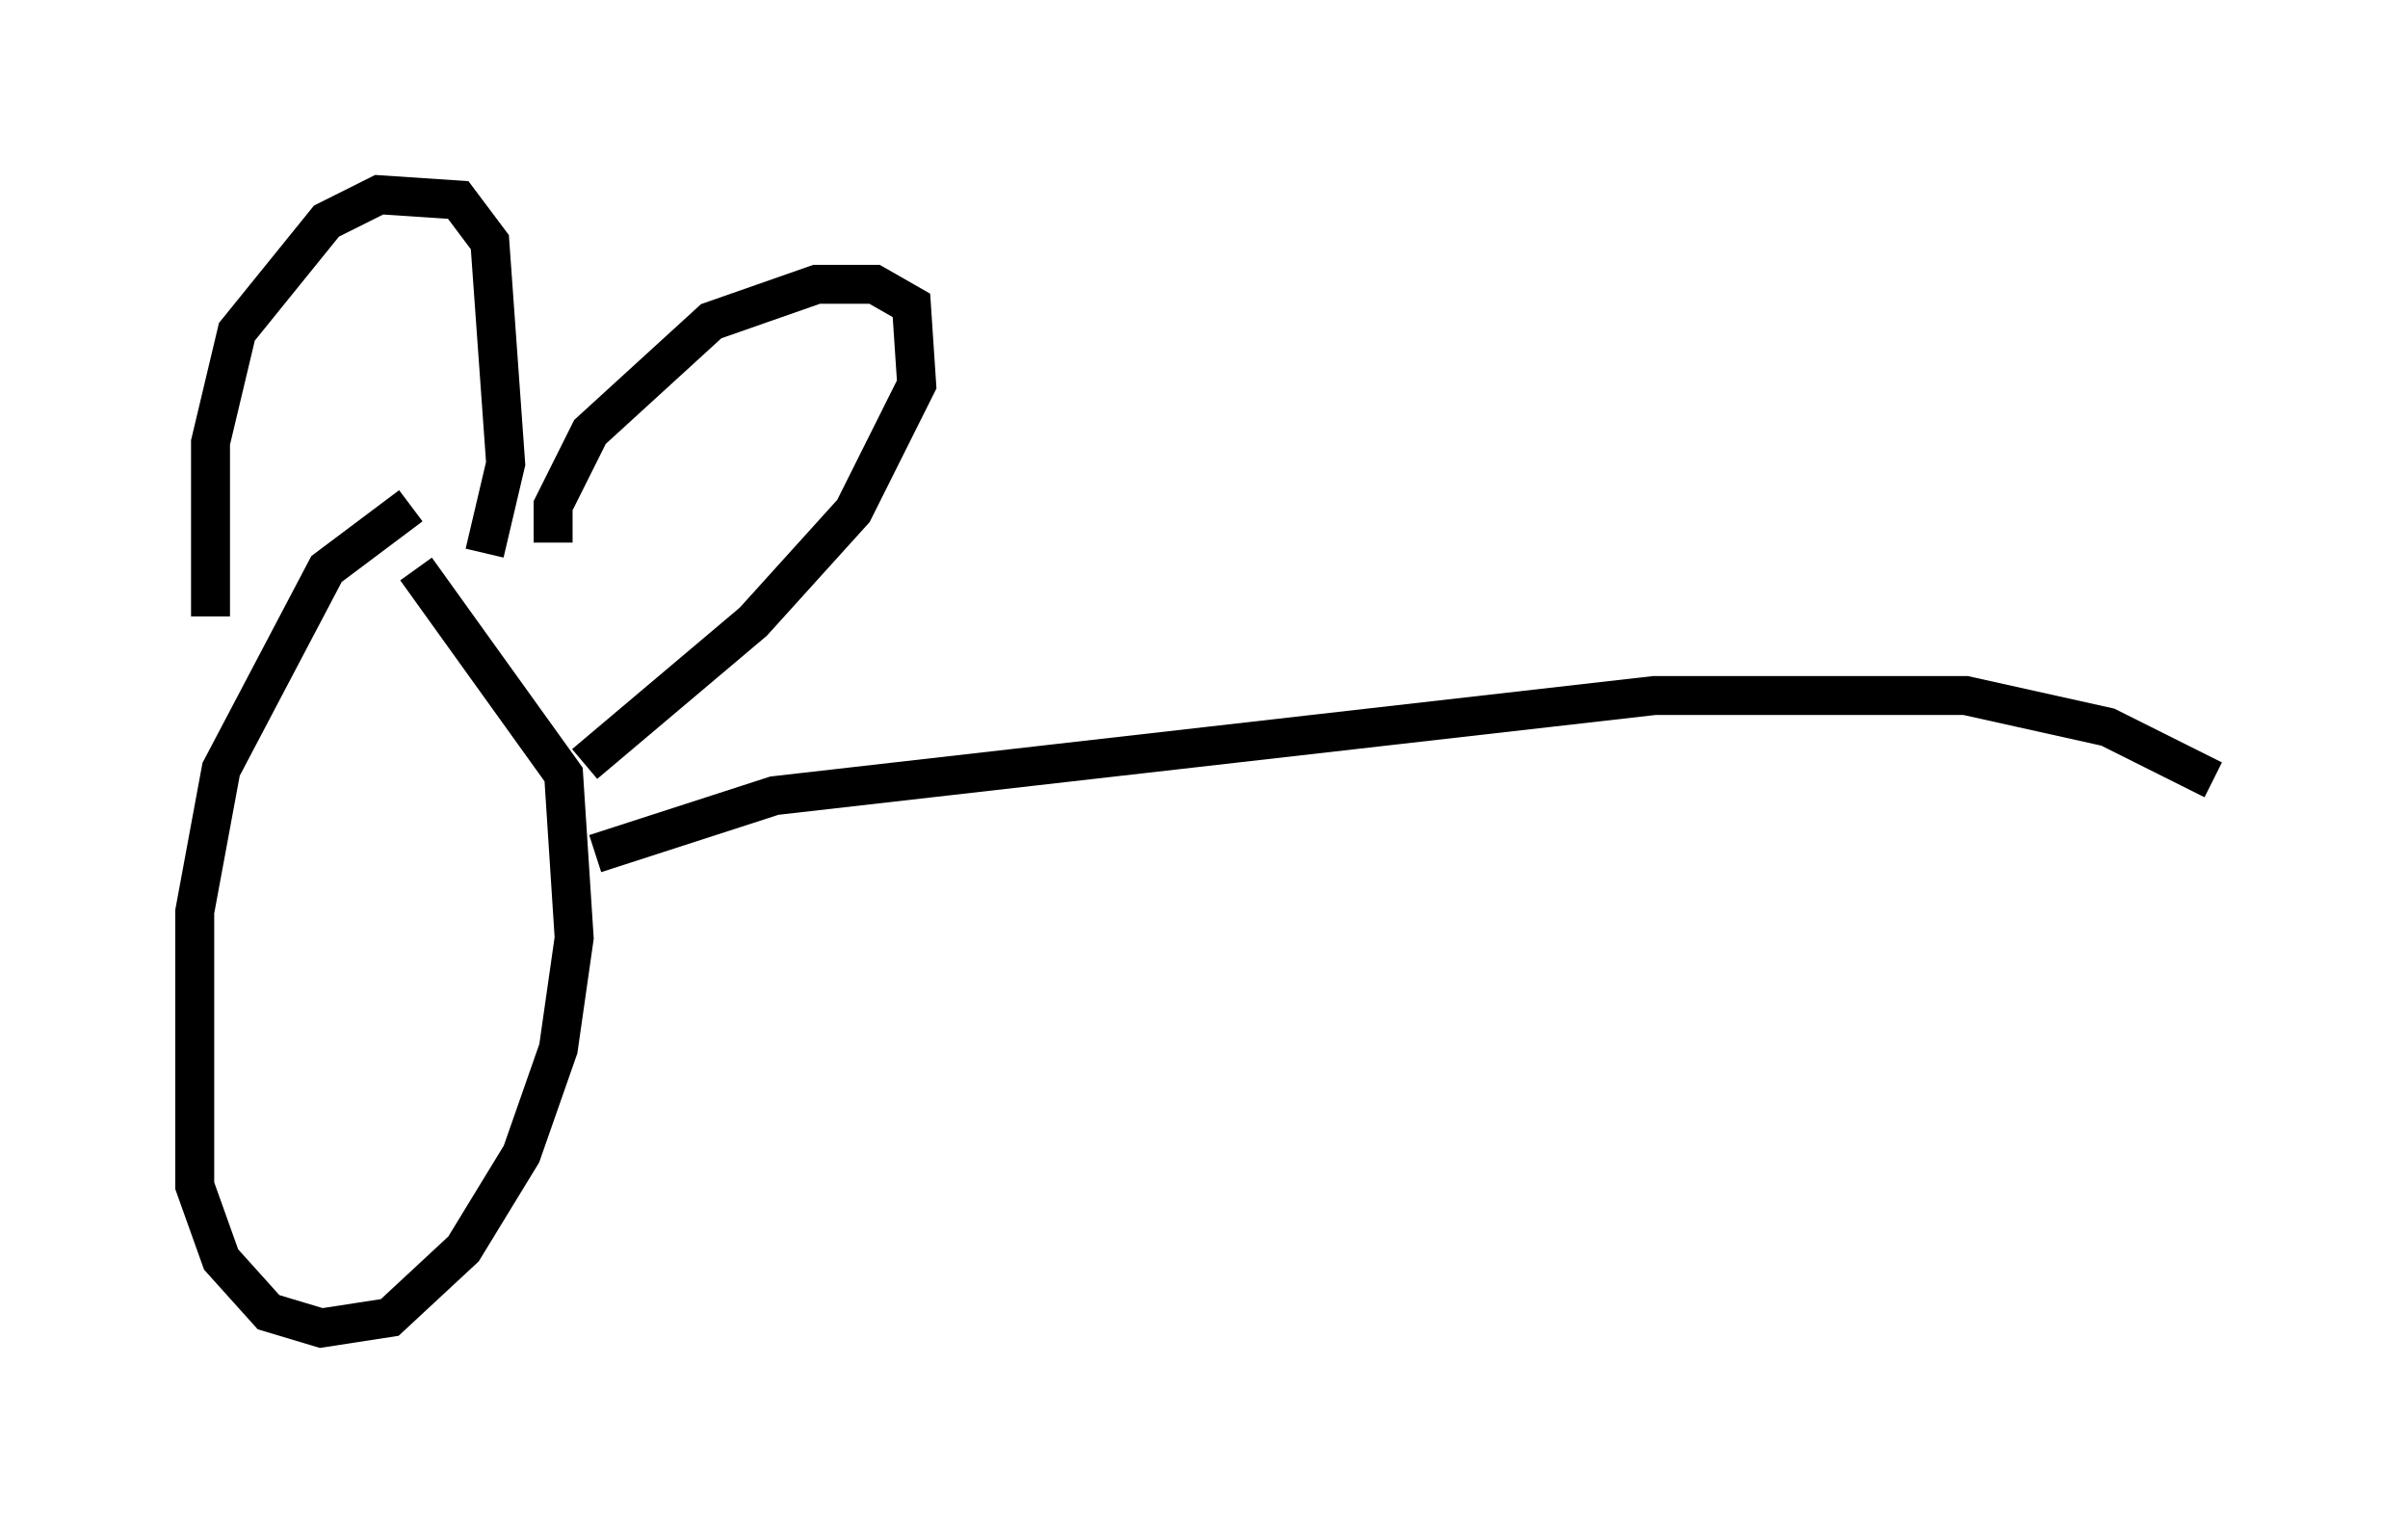 <?xml version="1.0" encoding="utf-8" ?>
<svg baseProfile="full" height="39.093" version="1.1" width="61.826" xmlns="http://www.w3.org/2000/svg" xmlns:ev="http://www.w3.org/2001/xml-events" xmlns:xlink="http://www.w3.org/1999/xlink"><defs /><rect fill="white" height="39.093" width="61.826" x="0" y="0" /><path d="M12.442, 12.984 m-1.894, 0.0 l-2.165, 1.624 -2.706, 5.142 l-0.677, 3.654 0.0, 7.036 l0.677, 1.894 1.218, 1.353 l1.353, 0.406 1.759, -0.271 l1.894, -1.759 1.488, -2.436 l0.947, -2.706 0.406, -2.842 l-0.271, -4.195 -3.789, -5.277 m-5.277, 1.218 l0.0, -4.465 0.677, -2.842 l2.3, -2.842 1.353, -0.677 l2.03, 0.135 0.812, 1.083 l0.406, 5.683 -0.541, 2.3 m1.759, -0.271 l0.0, -0.947 0.947, -1.894 l3.112, -2.842 2.706, -0.947 l1.488, 0.0 0.947, 0.541 l0.135, 2.03 -1.624, 3.248 l-2.571, 2.842 -4.33, 3.654 m0.271, 2.3 l4.601, -1.488 22.598, -2.571 l7.984, 0.0 3.654, 0.812 l2.706, 1.353 " fill="none" stroke="black" stroke-width="1" /></svg>